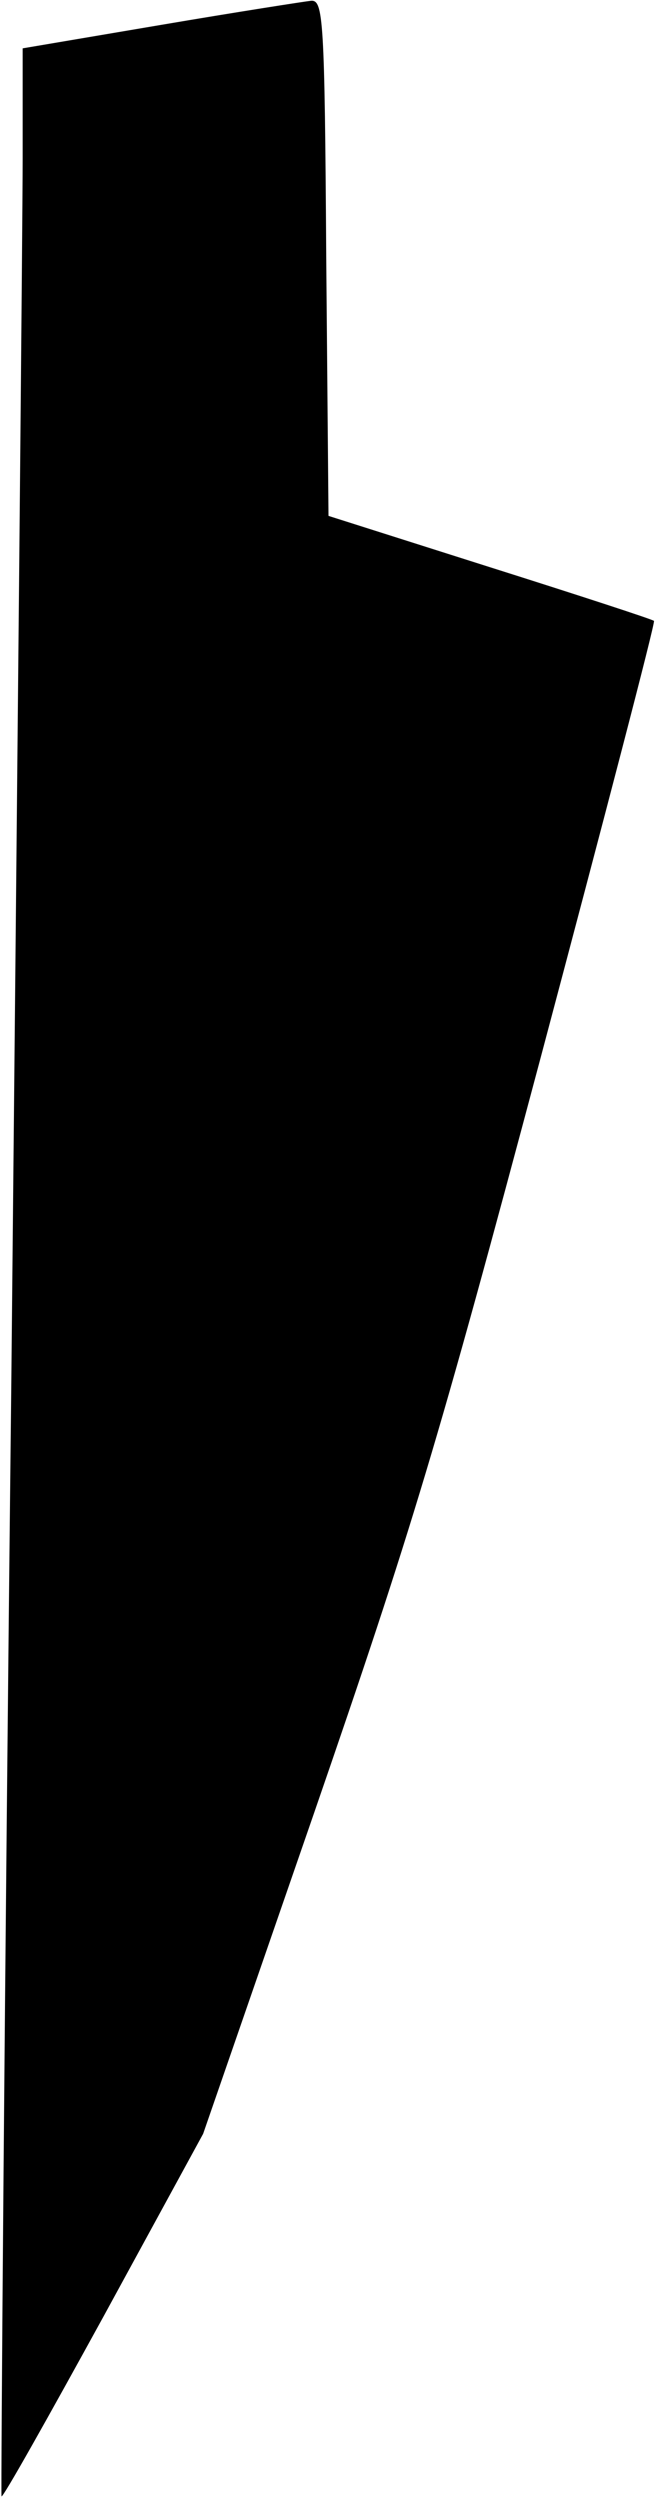 <?xml version="1.0" standalone="no"?>
<!DOCTYPE svg PUBLIC "-//W3C//DTD SVG 20010904//EN"
 "http://www.w3.org/TR/2001/REC-SVG-20010904/DTD/svg10.dtd">
<svg version="1.0" xmlns="http://www.w3.org/2000/svg"
 width="87pt" height="331pt" viewBox="0 0 87 331"
 preserveAspectRatio="xMidYMid meet">
<g transform="translate(0,331) scale(0.1,-0.1)"
fill="#000000" stroke="none">
<path fill="#000000" stroke="none" d="M213 3277 l-183 -31 0 -146 c0 -80 -7
-808 -15 -1619 -9 -810 -14 -1475 -13 -1476 2 -2 62 105 135 238 l132 242 147
425 c130 377 164 490 300 1000 84 316 152 576 150 578 -2 2 -100 34 -217 71
l-214 68 -3 342 c-2 317 -4 341 -20 340 -9 -1 -99 -15 -199 -32z"/>
</g>
</svg>
